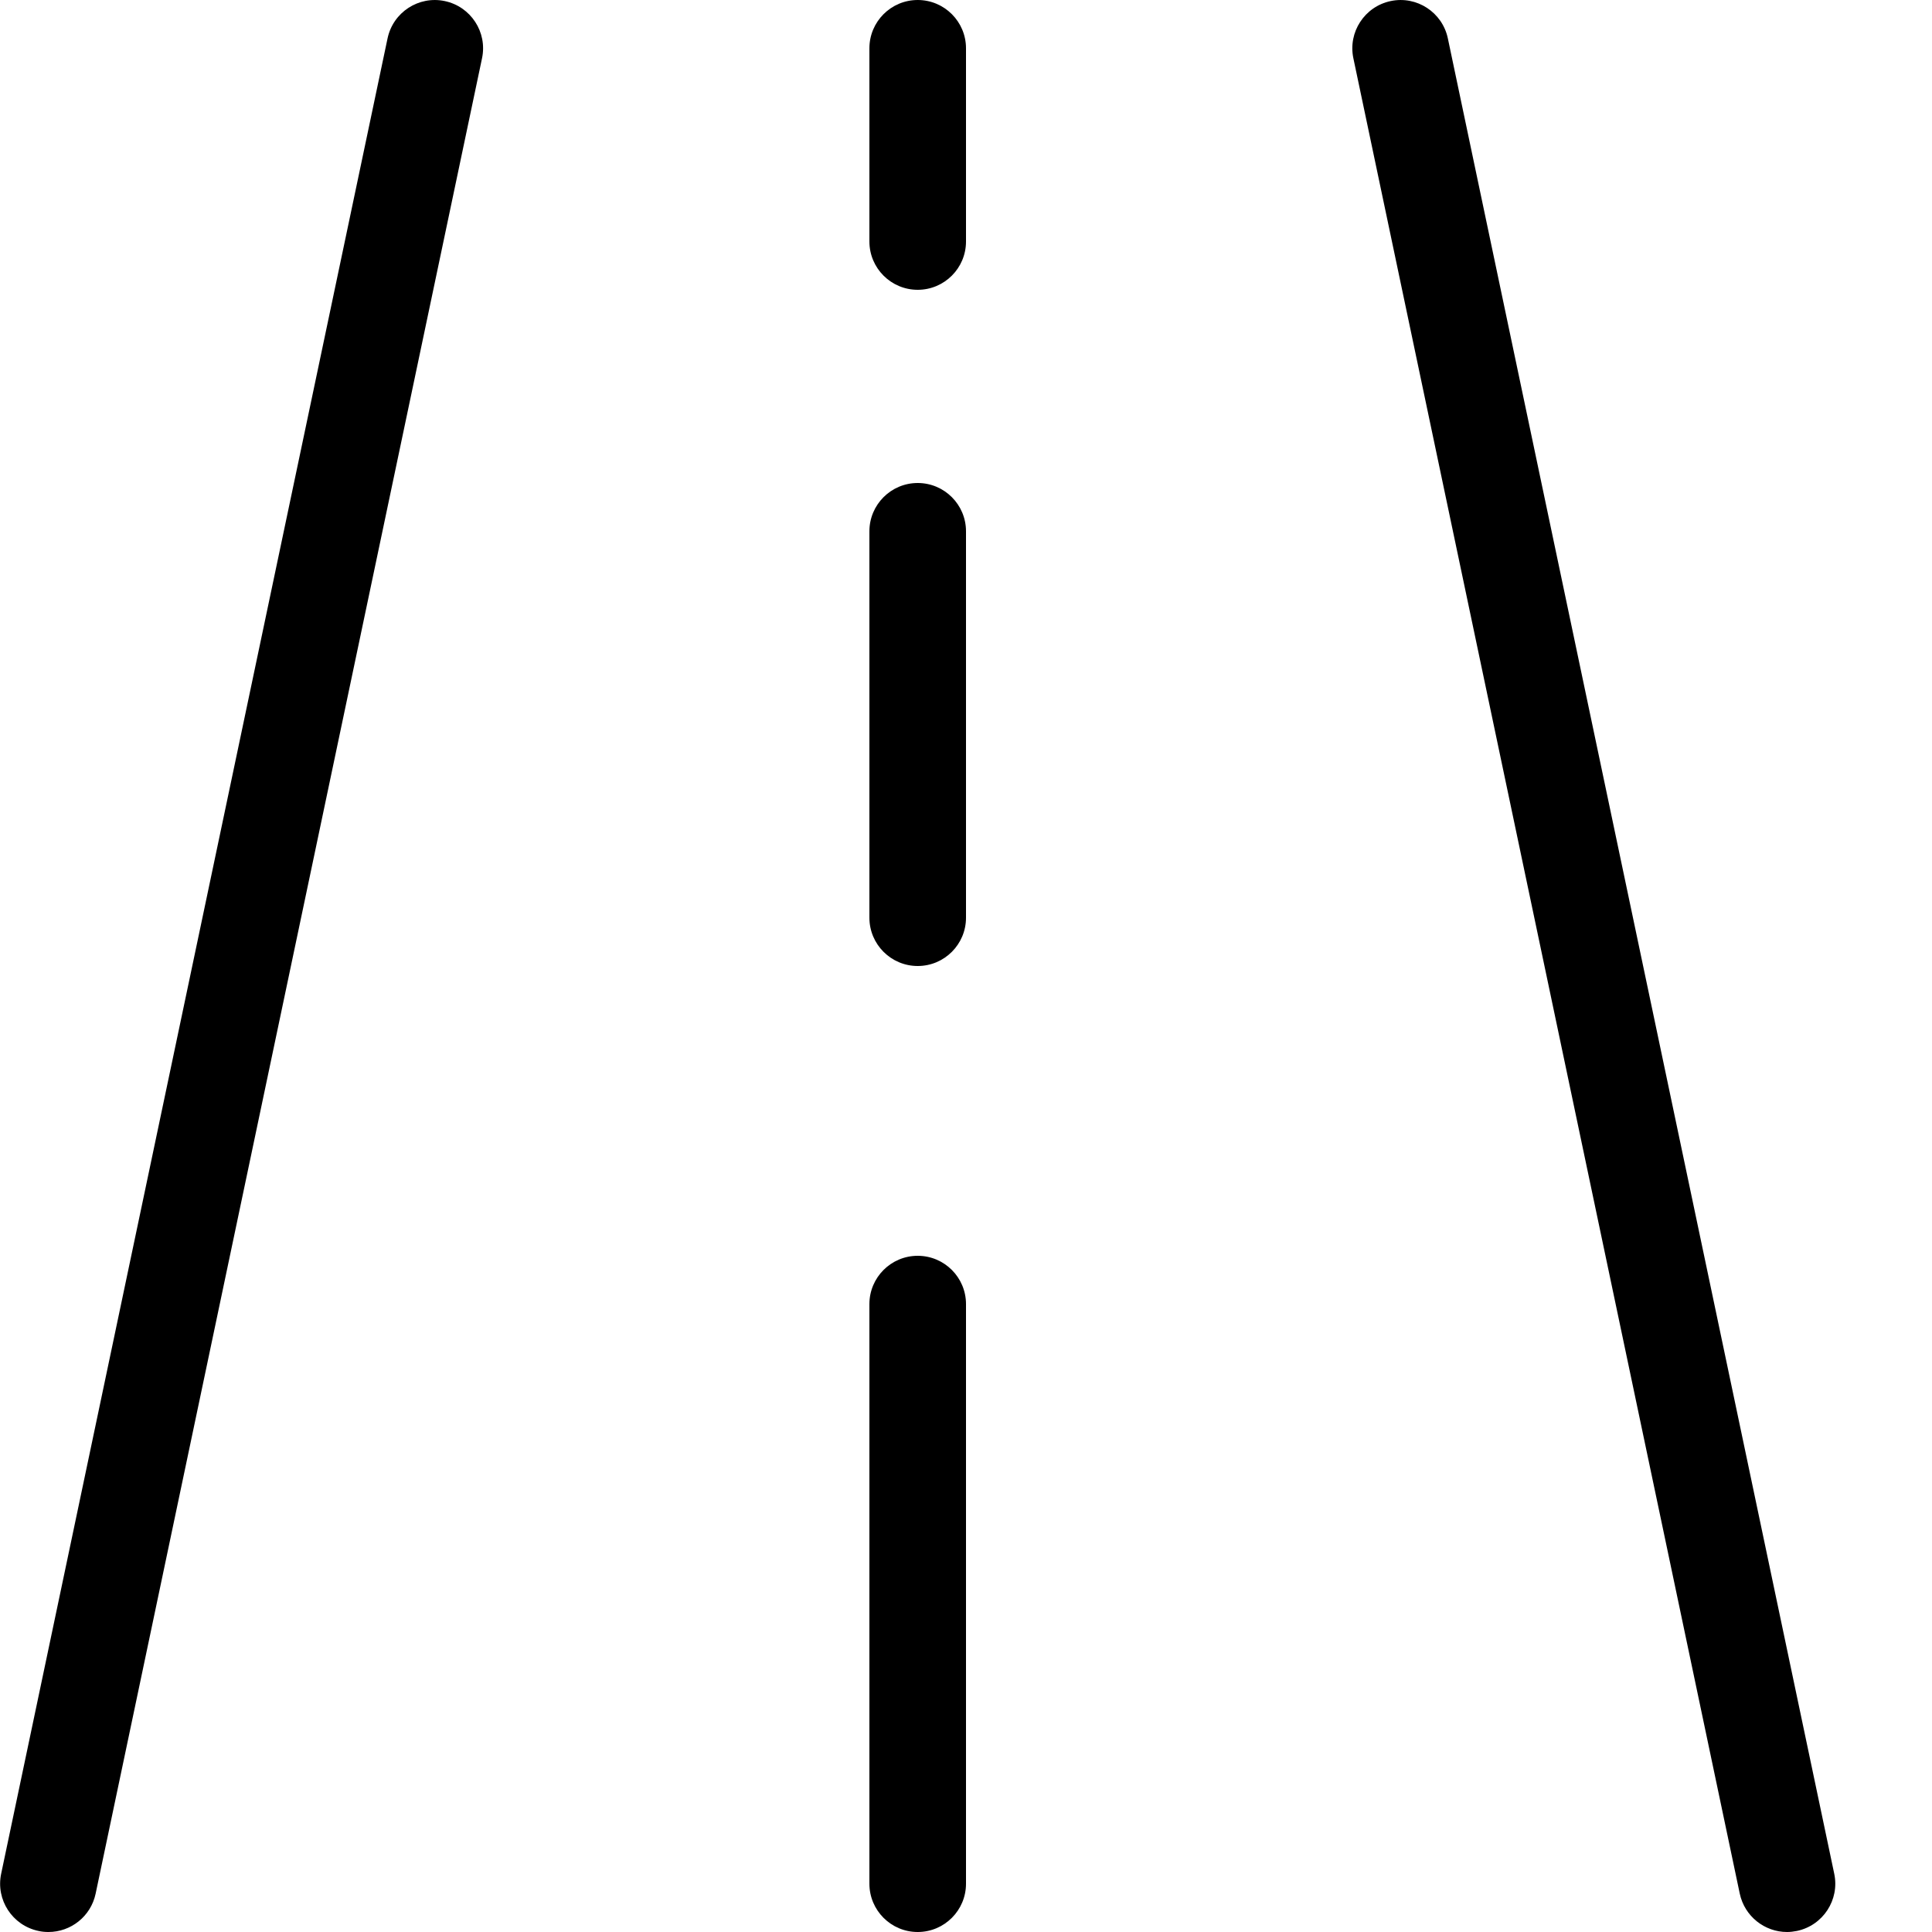 <svg height="20" viewBox="0 0 20 20" width="20" xmlns="http://www.w3.org/2000/svg"><path d="m.501 20c-.034 0-.069-.003-.103-.011-.27-.057-.443-.322-.386-.592l4-19c.057-.27.322-.443.592-.386s.443.322.386.592l-4 19c-.05.236-.257.397-.489.397z"/><path d="m18.499 20c-.231 0-.439-.162-.489-.397l-4-19c-.057-.27.116-.535.386-.592s.535.116.592.386l4 19c.057.27-.116.535-.386.592-.035.007-.069.011-.103.011z"/><path d="m9.5 3c-.276 0-.5-.224-.5-.5v-2c0-.276.224-.5.5-.5s.5.224.5.5v2c0 .276-.224.5-.5.5z"/><path d="m9.5 10c-.276 0-.5-.224-.5-.5v-4c0-.276.224-.5.5-.5s.5.224.5.5v4c0 .276-.224.5-.5.5z"/><path d="m9.5 20c-.276 0-.5-.224-.5-.5v-6c0-.276.224-.5.5-.5s.5.224.5.5v6c0 .276-.224.5-.5.5z"/></svg>